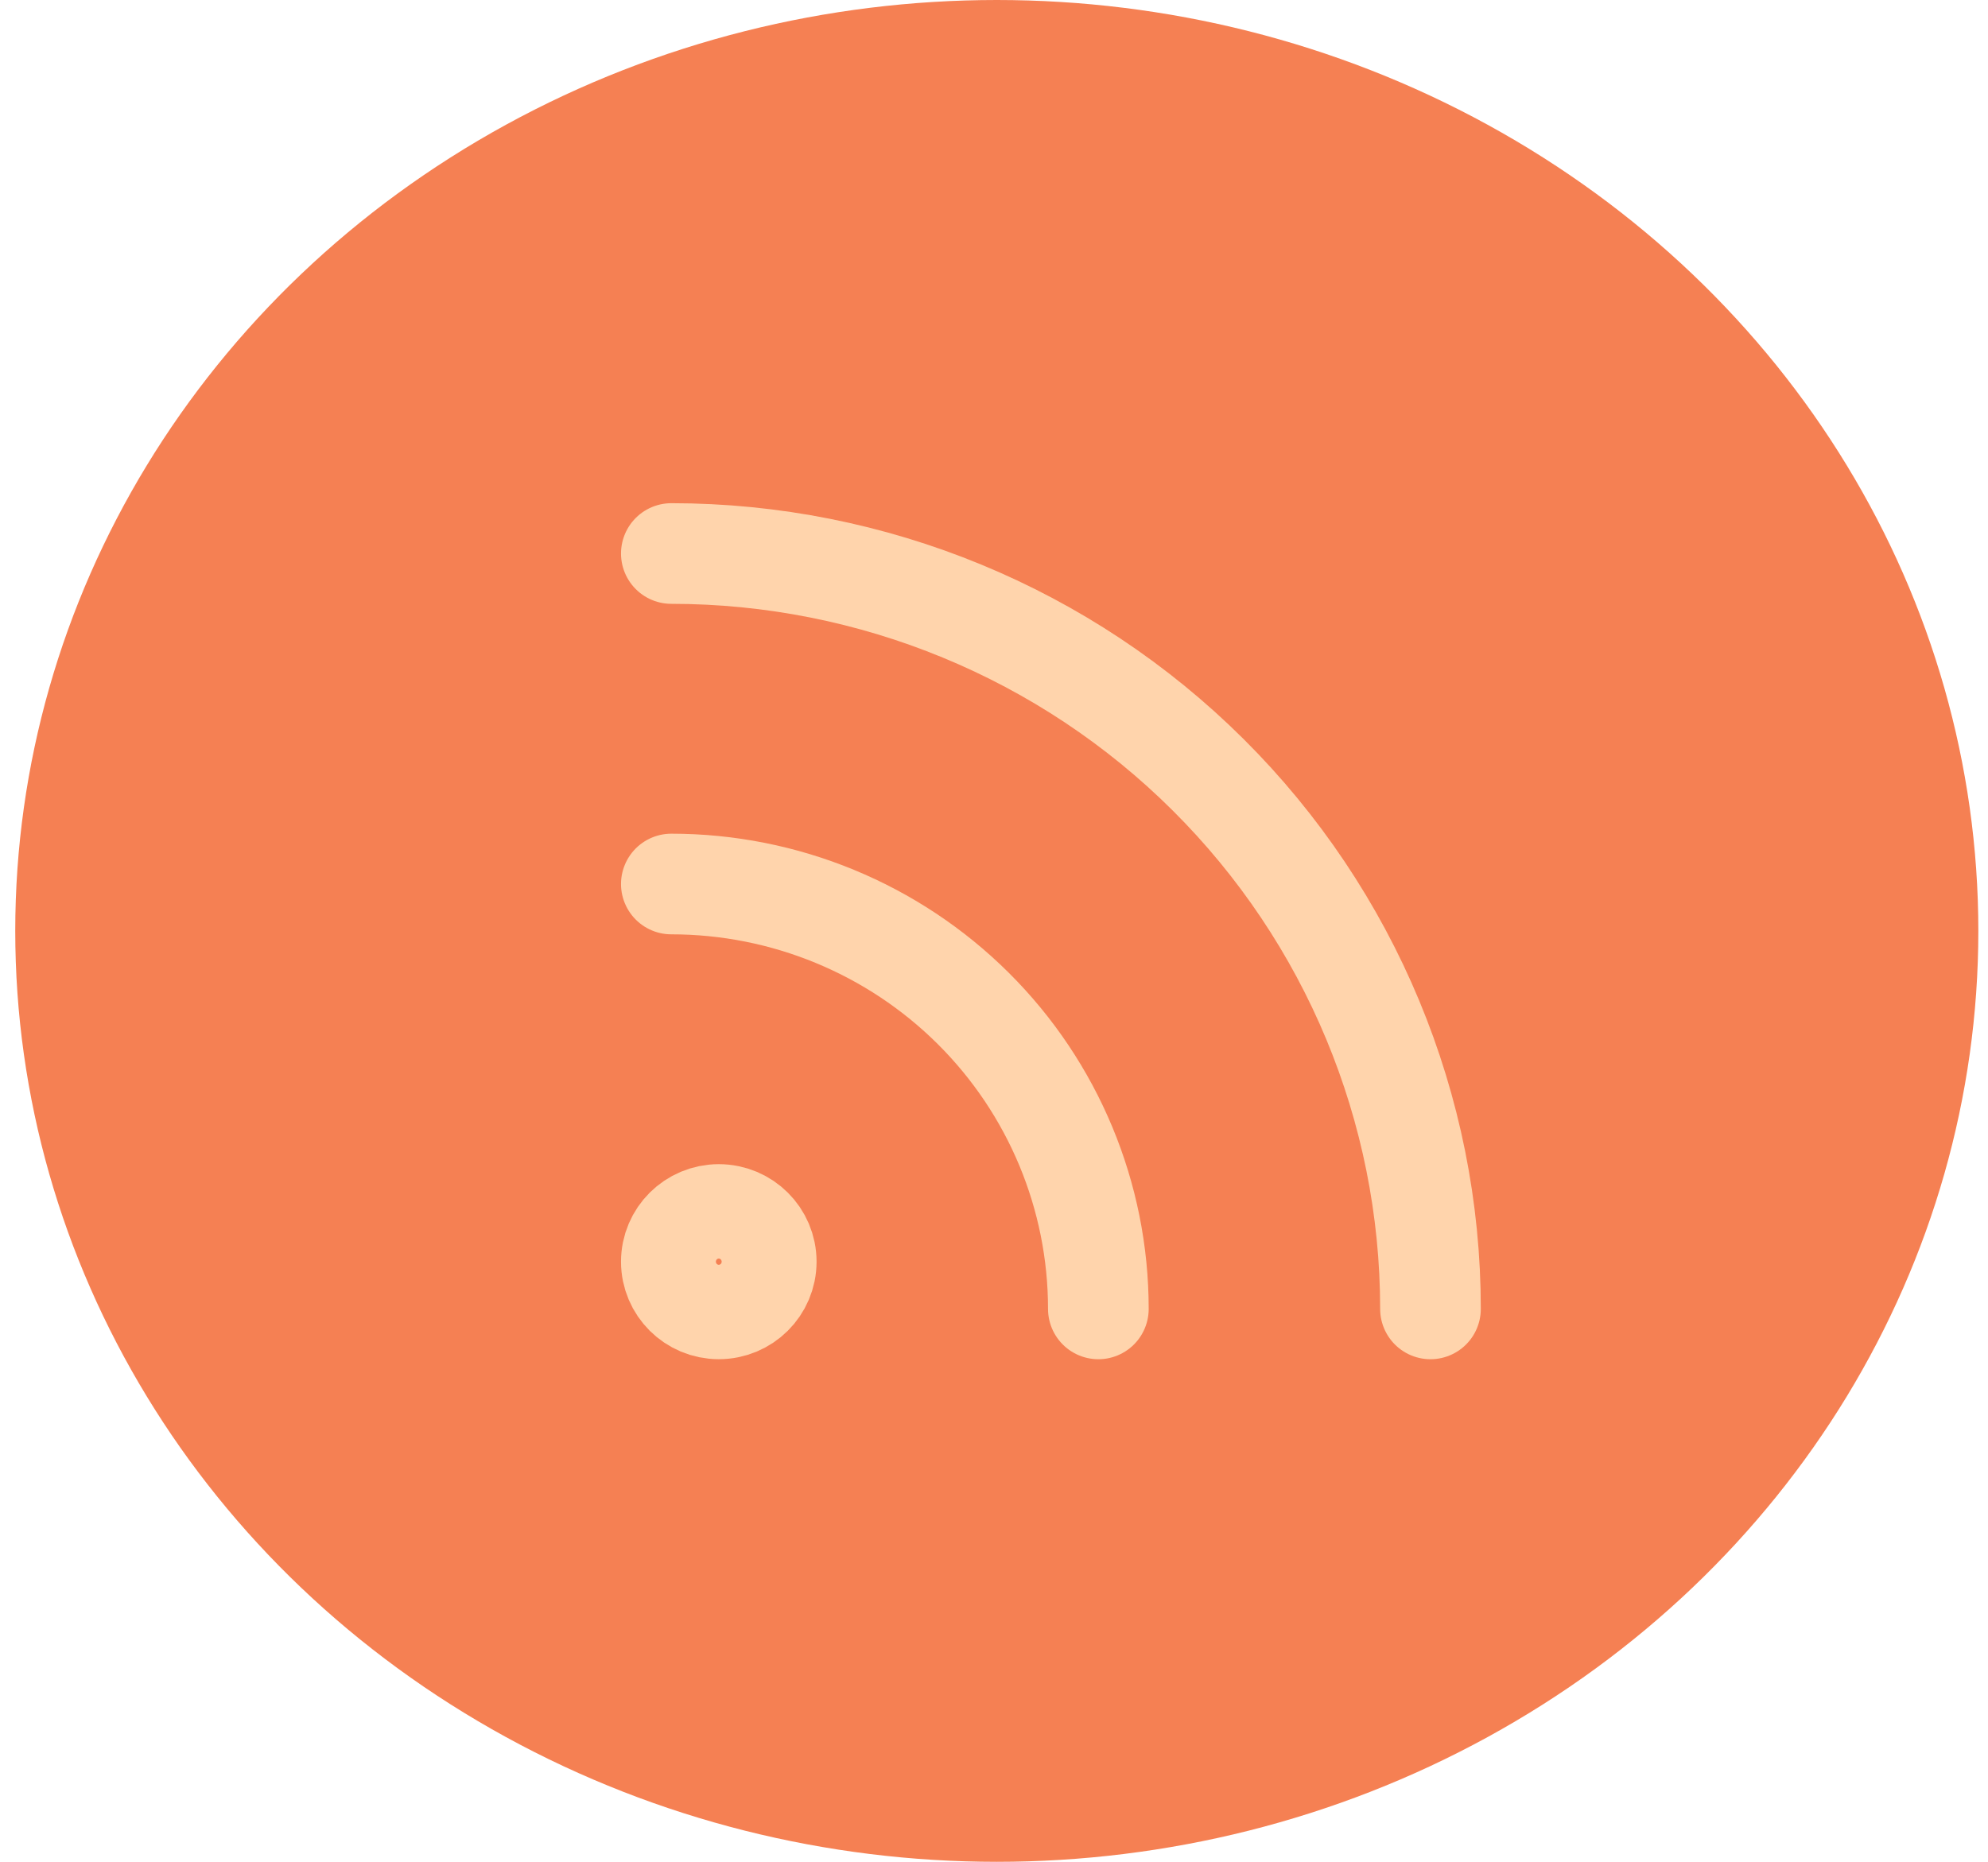 <svg width="79" height="74" viewBox="0 0 79 74" fill="none" xmlns="http://www.w3.org/2000/svg">
<ellipse cx="39.611" cy="37" rx="39.005" ry="37" fill="#F58053"/>
<path d="M26.678 35.136C31.178 35.136 35.494 36.915 38.677 40.082C41.859 43.249 43.647 47.545 43.647 52.024" stroke="#FFD4AC" stroke-width="4" stroke-linecap="round" stroke-linejoin="round"/>
<path d="M26.678 22C34.679 22 42.352 25.163 48.009 30.794C53.666 36.424 56.845 44.061 56.845 52.024" stroke="#FFD4AC" stroke-width="4" stroke-linecap="round" stroke-linejoin="round"/>
<path d="M28.563 52.023C29.605 52.023 30.449 51.183 30.449 50.147C30.449 49.111 29.605 48.271 28.563 48.271C27.522 48.271 26.678 49.111 26.678 50.147C26.678 51.183 27.522 52.023 28.563 52.023Z" stroke="#FFD4AC" stroke-width="4" stroke-linecap="round" stroke-linejoin="round"/>
</svg>

